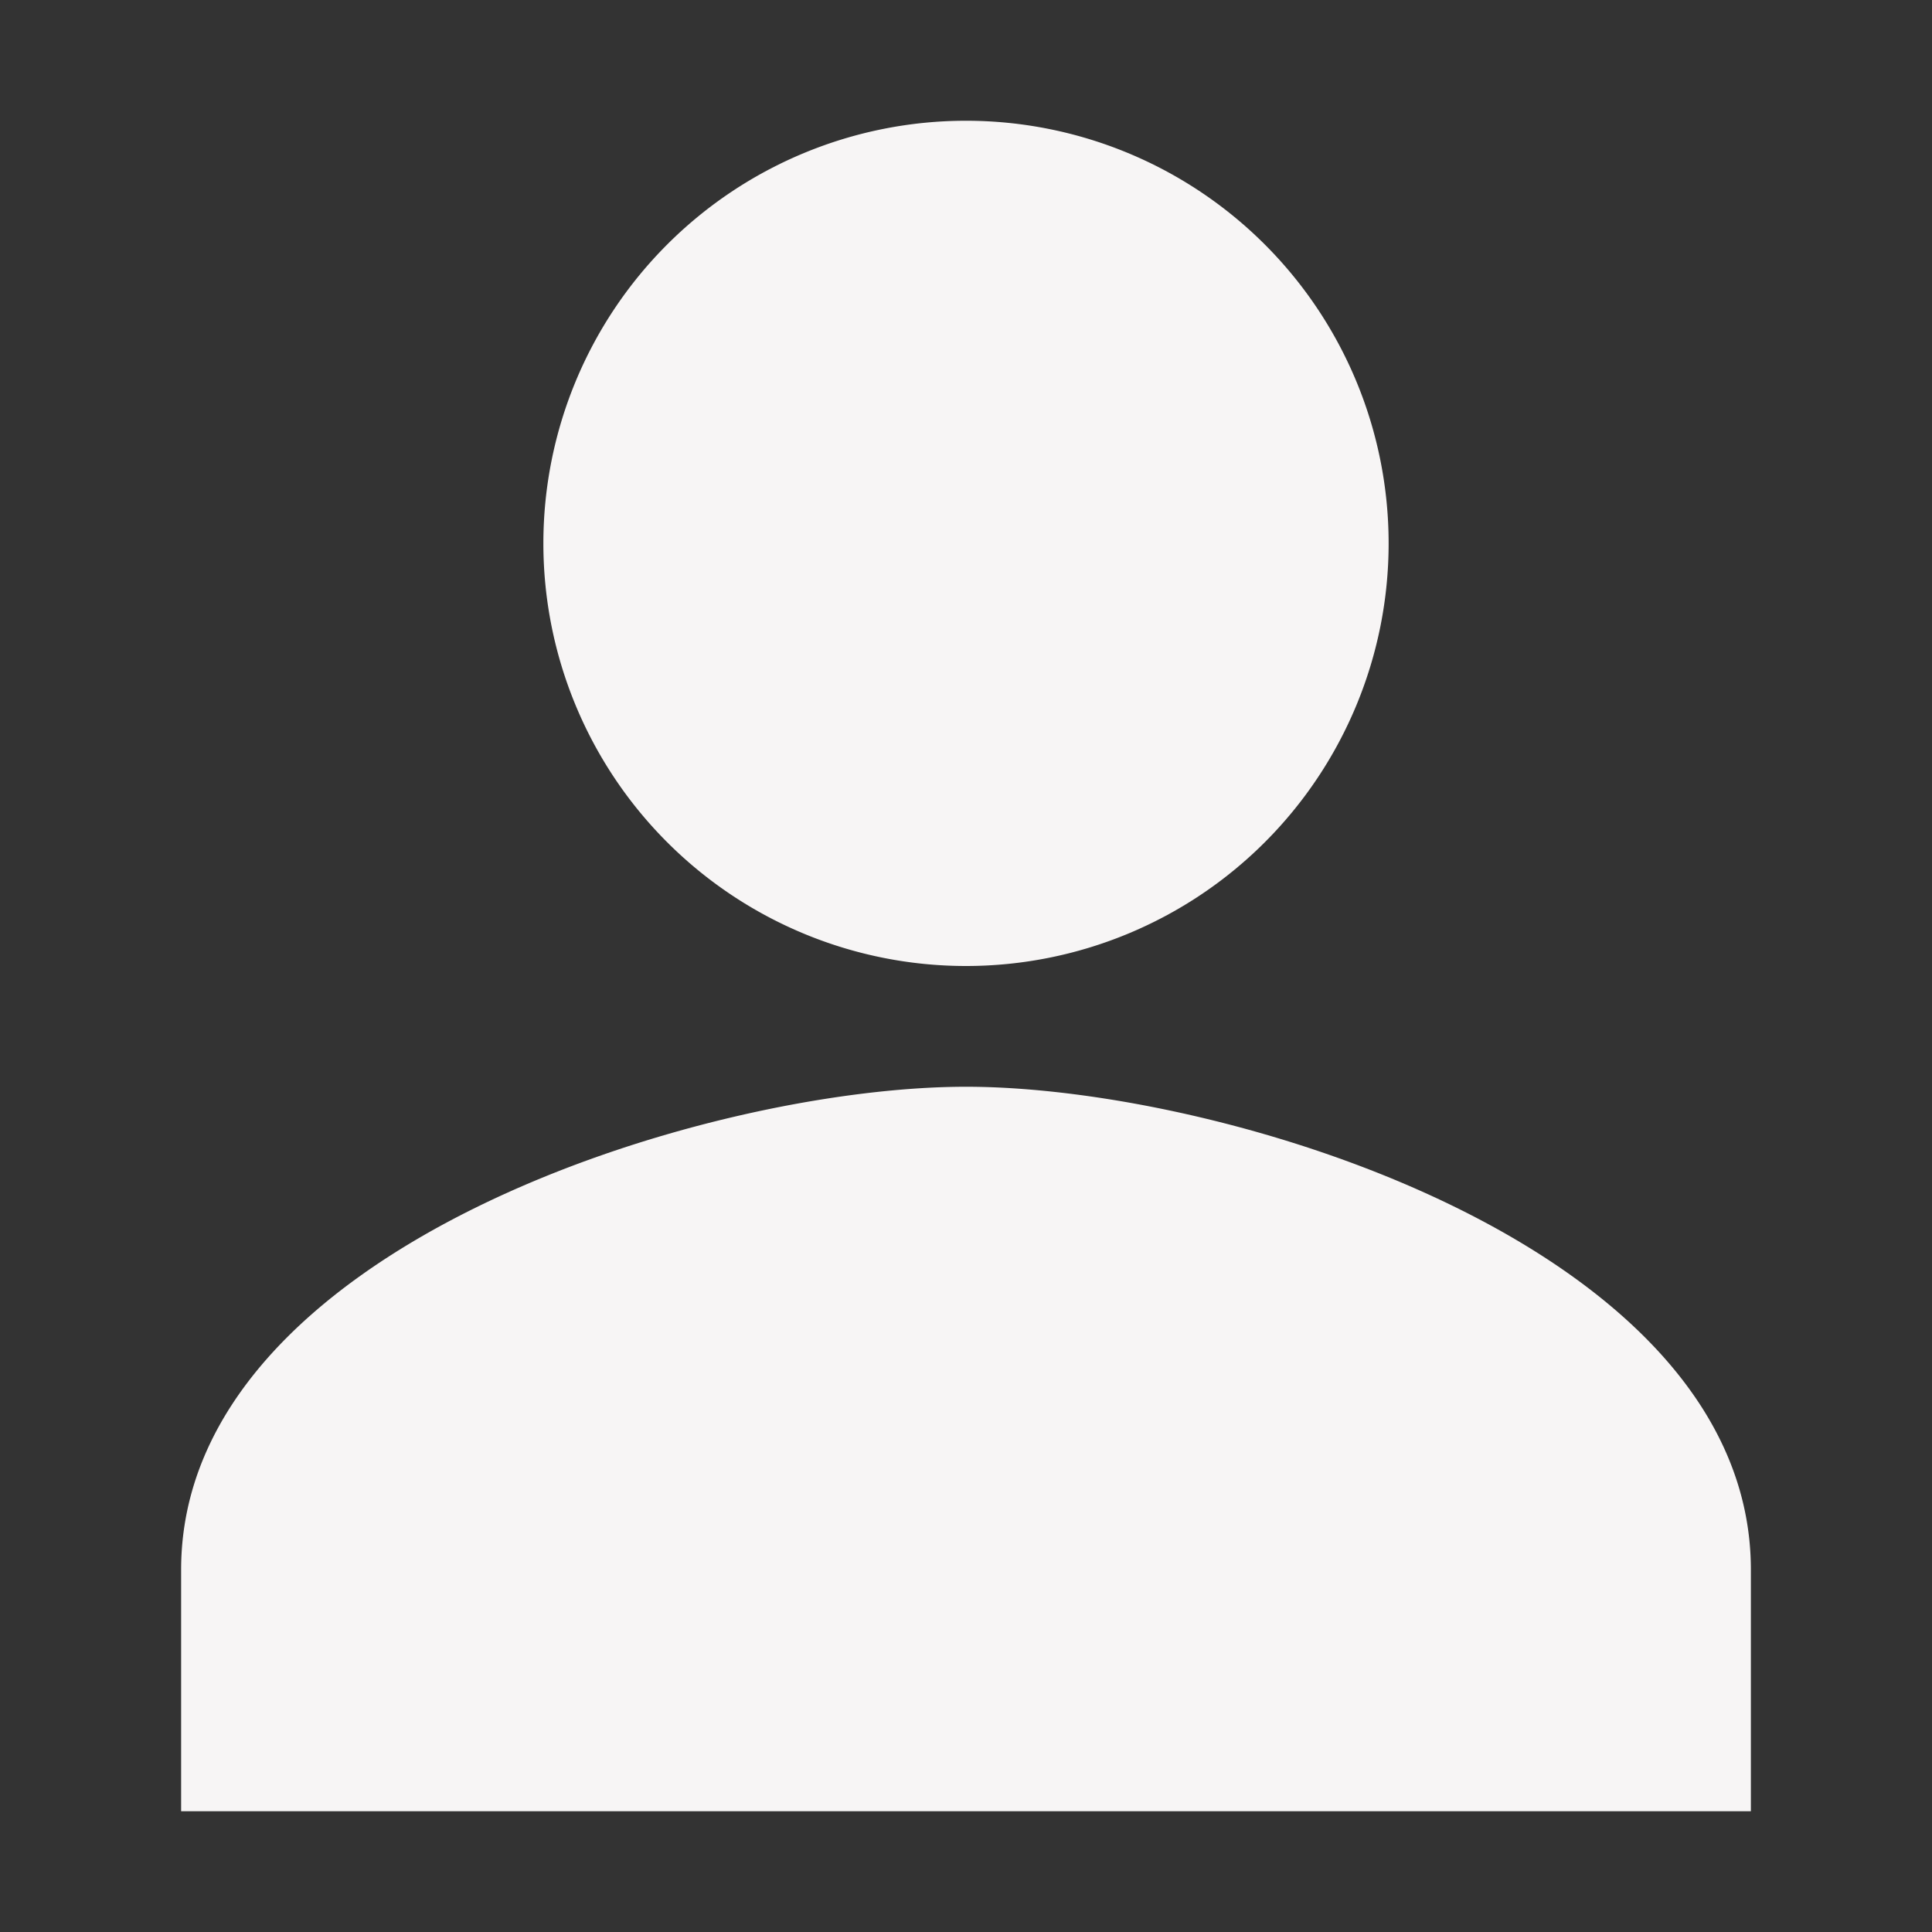 <svg xmlns="http://www.w3.org/2000/svg" width="48" height="48" viewBox="0 0 512 512">
	<rect x="0" y="0" width="512" height="512" fill="#333333" stroke="none"/>
	<path fill="#f7f5f5" d="M256 256a112 112 0 1 0-112-112a112 112 0 0 0 112 112m0 32c-69.42 0-208 42.88-208 128v64h416v-64c0-85.12-138.58-128-208-128" />
</svg>